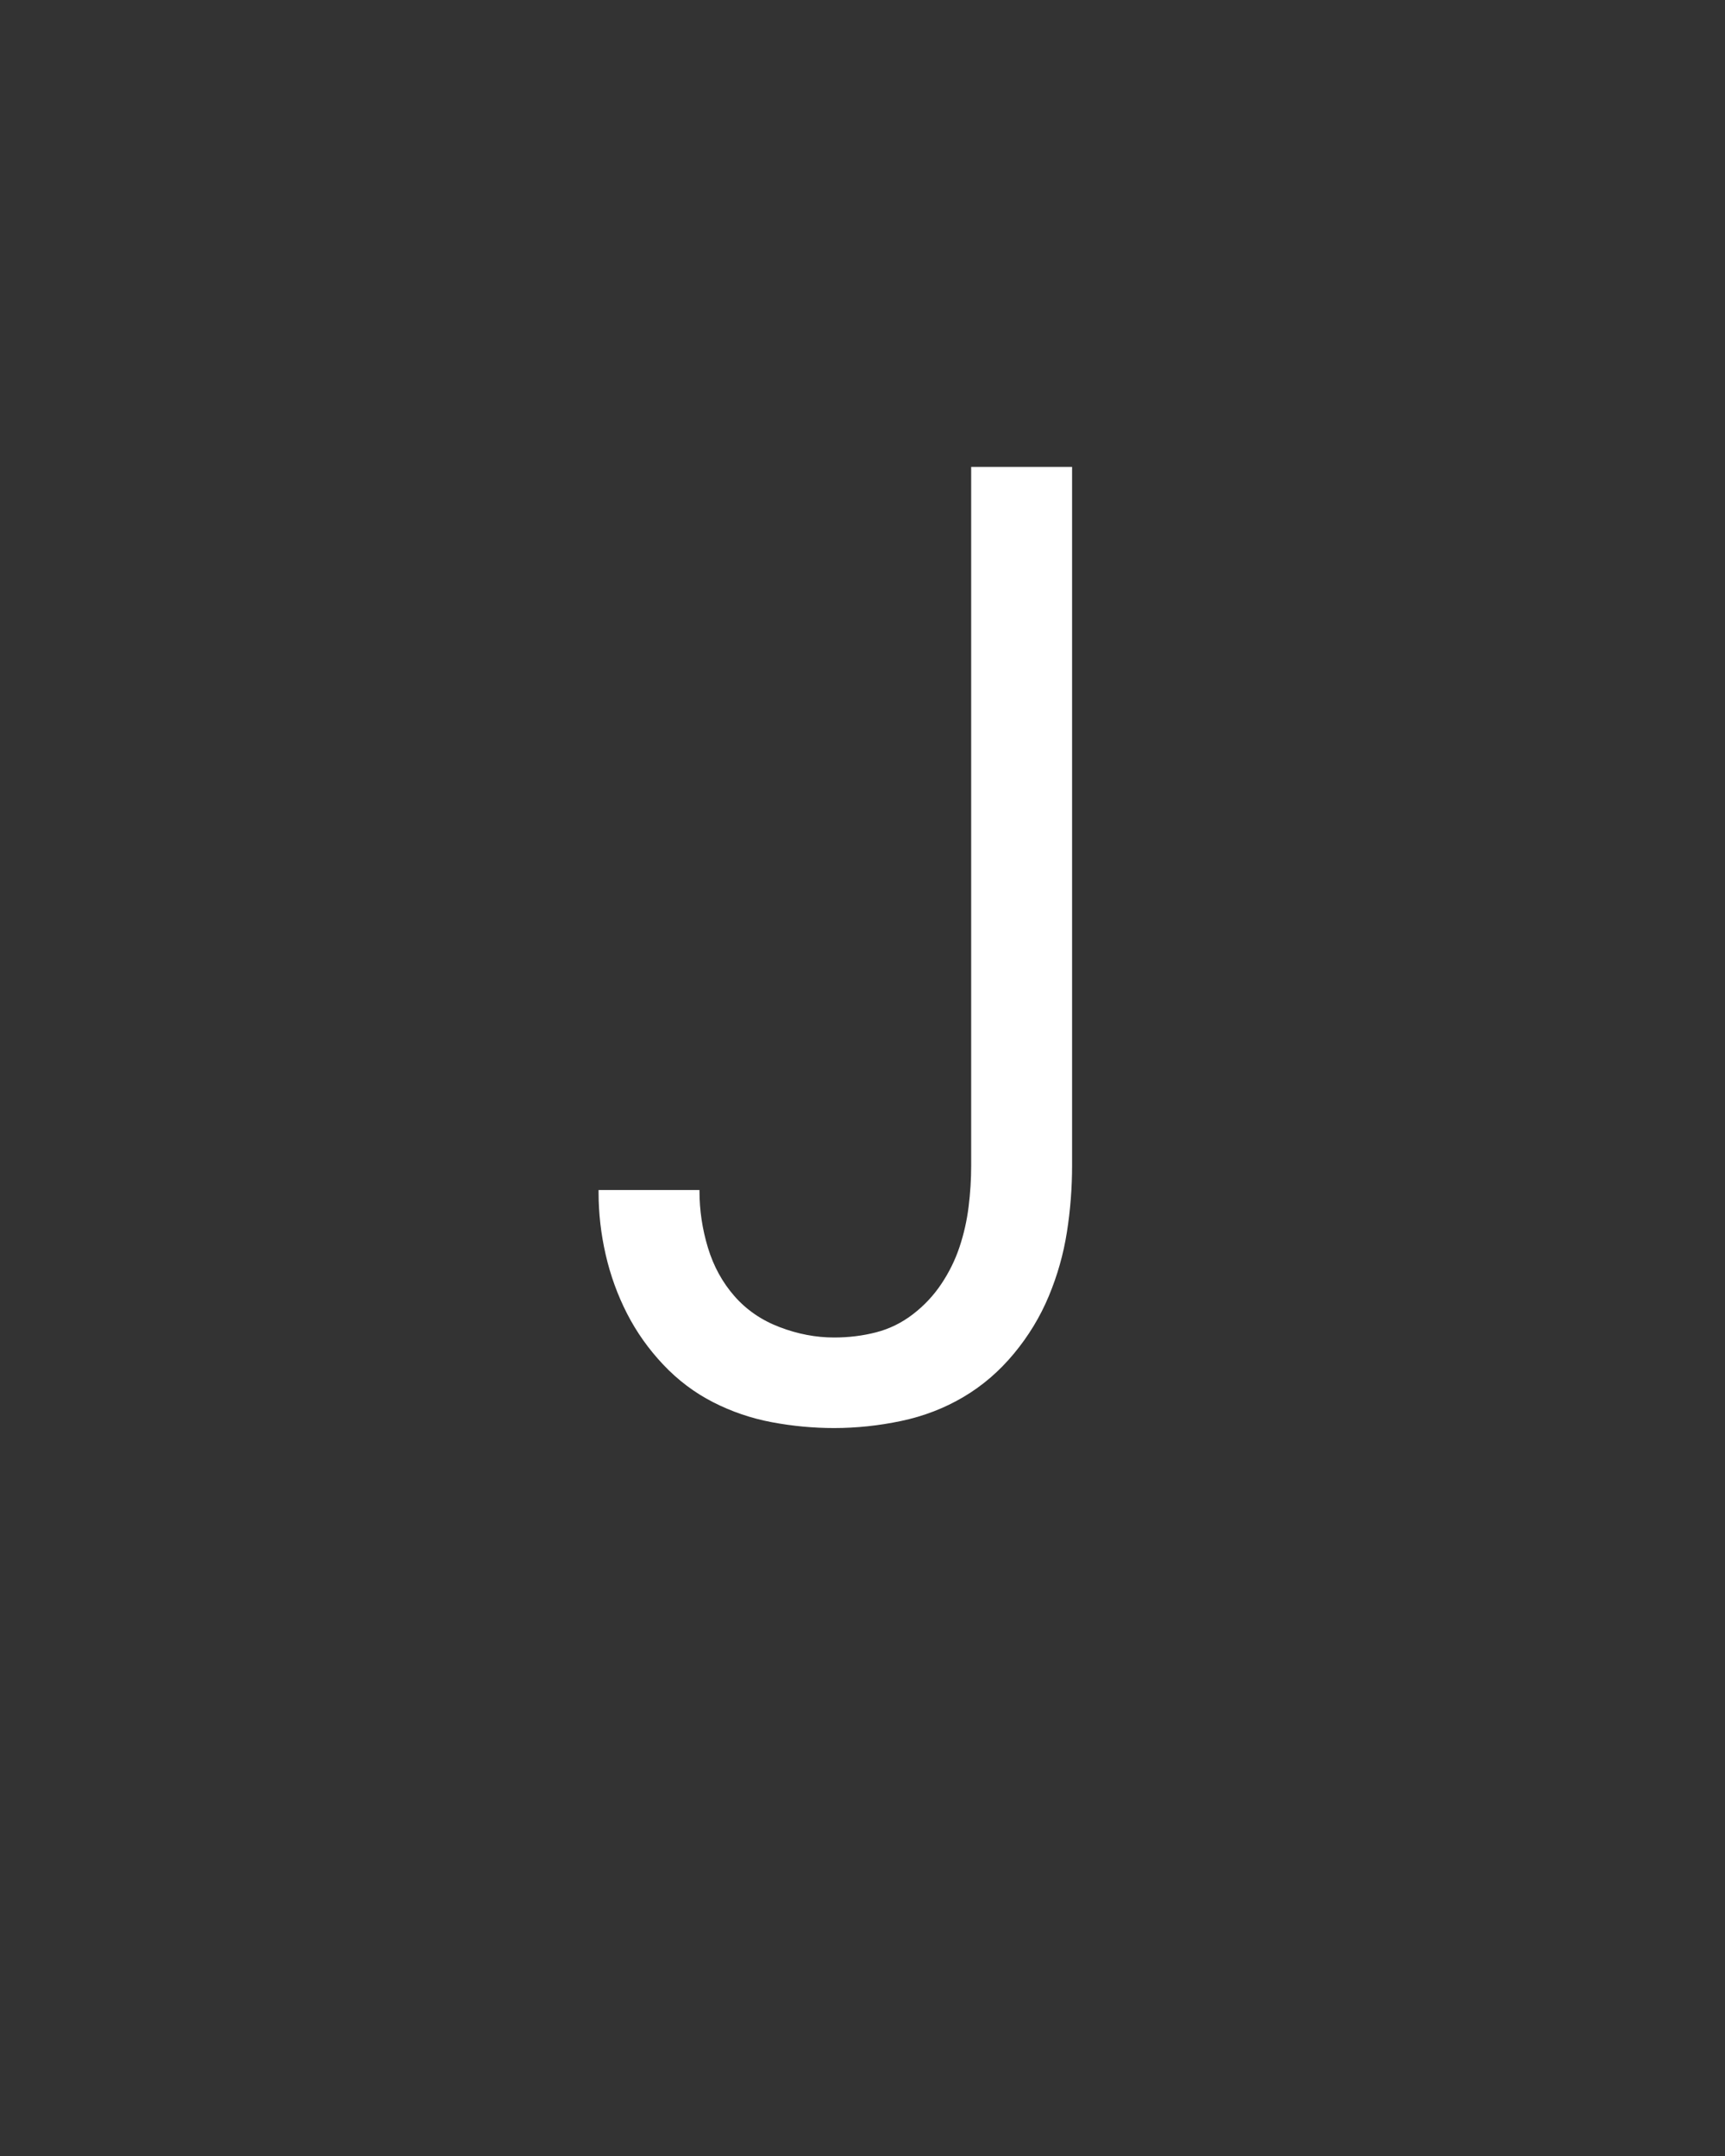 <svg xmlns="http://www.w3.org/2000/svg" height="160" viewBox="0 0 128 160" width="128"><rect x="0" y="0" width="128" height="160" fill="#333333" stroke="none"/><defs><path d="M 228 8 C 212 8 196 6.5 180 3.5 C 164 0.5 148.833 -4.667 134.5 -12 C 120.167 -19.333 107.333 -29 96 -41 C 84.667 -53 75.333 -66.167 68 -80.5 C 60.667 -94.833 55.167 -110 51.5 -126 C 47.833 -142 46 -158 46 -174 C 46 -174 46 -174.333 46 -175 C 46 -175.667 46 -176 46 -176 L 124 -176 C 124 -176 124 -175.833 124 -175.5 C 124 -175.167 124 -175 124 -175 C 124 -160.333 126.167 -145.833 130.5 -131.5 C 134.833 -117.167 141.667 -104.667 151 -94 C 160.333 -83.333 172 -75.333 186 -70 C 200 -64.667 214 -62 228 -62 C 239.333 -62 250.167 -63.333 260.5 -66 C 270.833 -68.667 280.333 -73.333 289 -80 C 297.667 -86.667 305 -94.5 311 -103.5 C 317 -112.5 321.667 -122 325 -132 C 328.333 -142 330.667 -152.333 332 -163 C 333.333 -173.667 334 -184.333 334 -195 L 334 -735 L 412 -735 L 412 -195 C 412 -177.667 410.667 -160.5 408 -143.5 C 405.333 -126.5 400.667 -110 394 -94 C 387.333 -78 378.333 -63.167 367 -49.5 C 355.667 -35.833 342.667 -24.667 328 -16 C 313.333 -7.333 297.333 -1.167 280 2.5 C 262.667 6.167 245.333 8 228 8 Z " id="path1"/></defs><g><g fill="#ffffff" transform="translate(40 105.21) rotate(0)"><use href="#path1" transform="translate(0 0) scale(0.096)"/></g></g></svg>